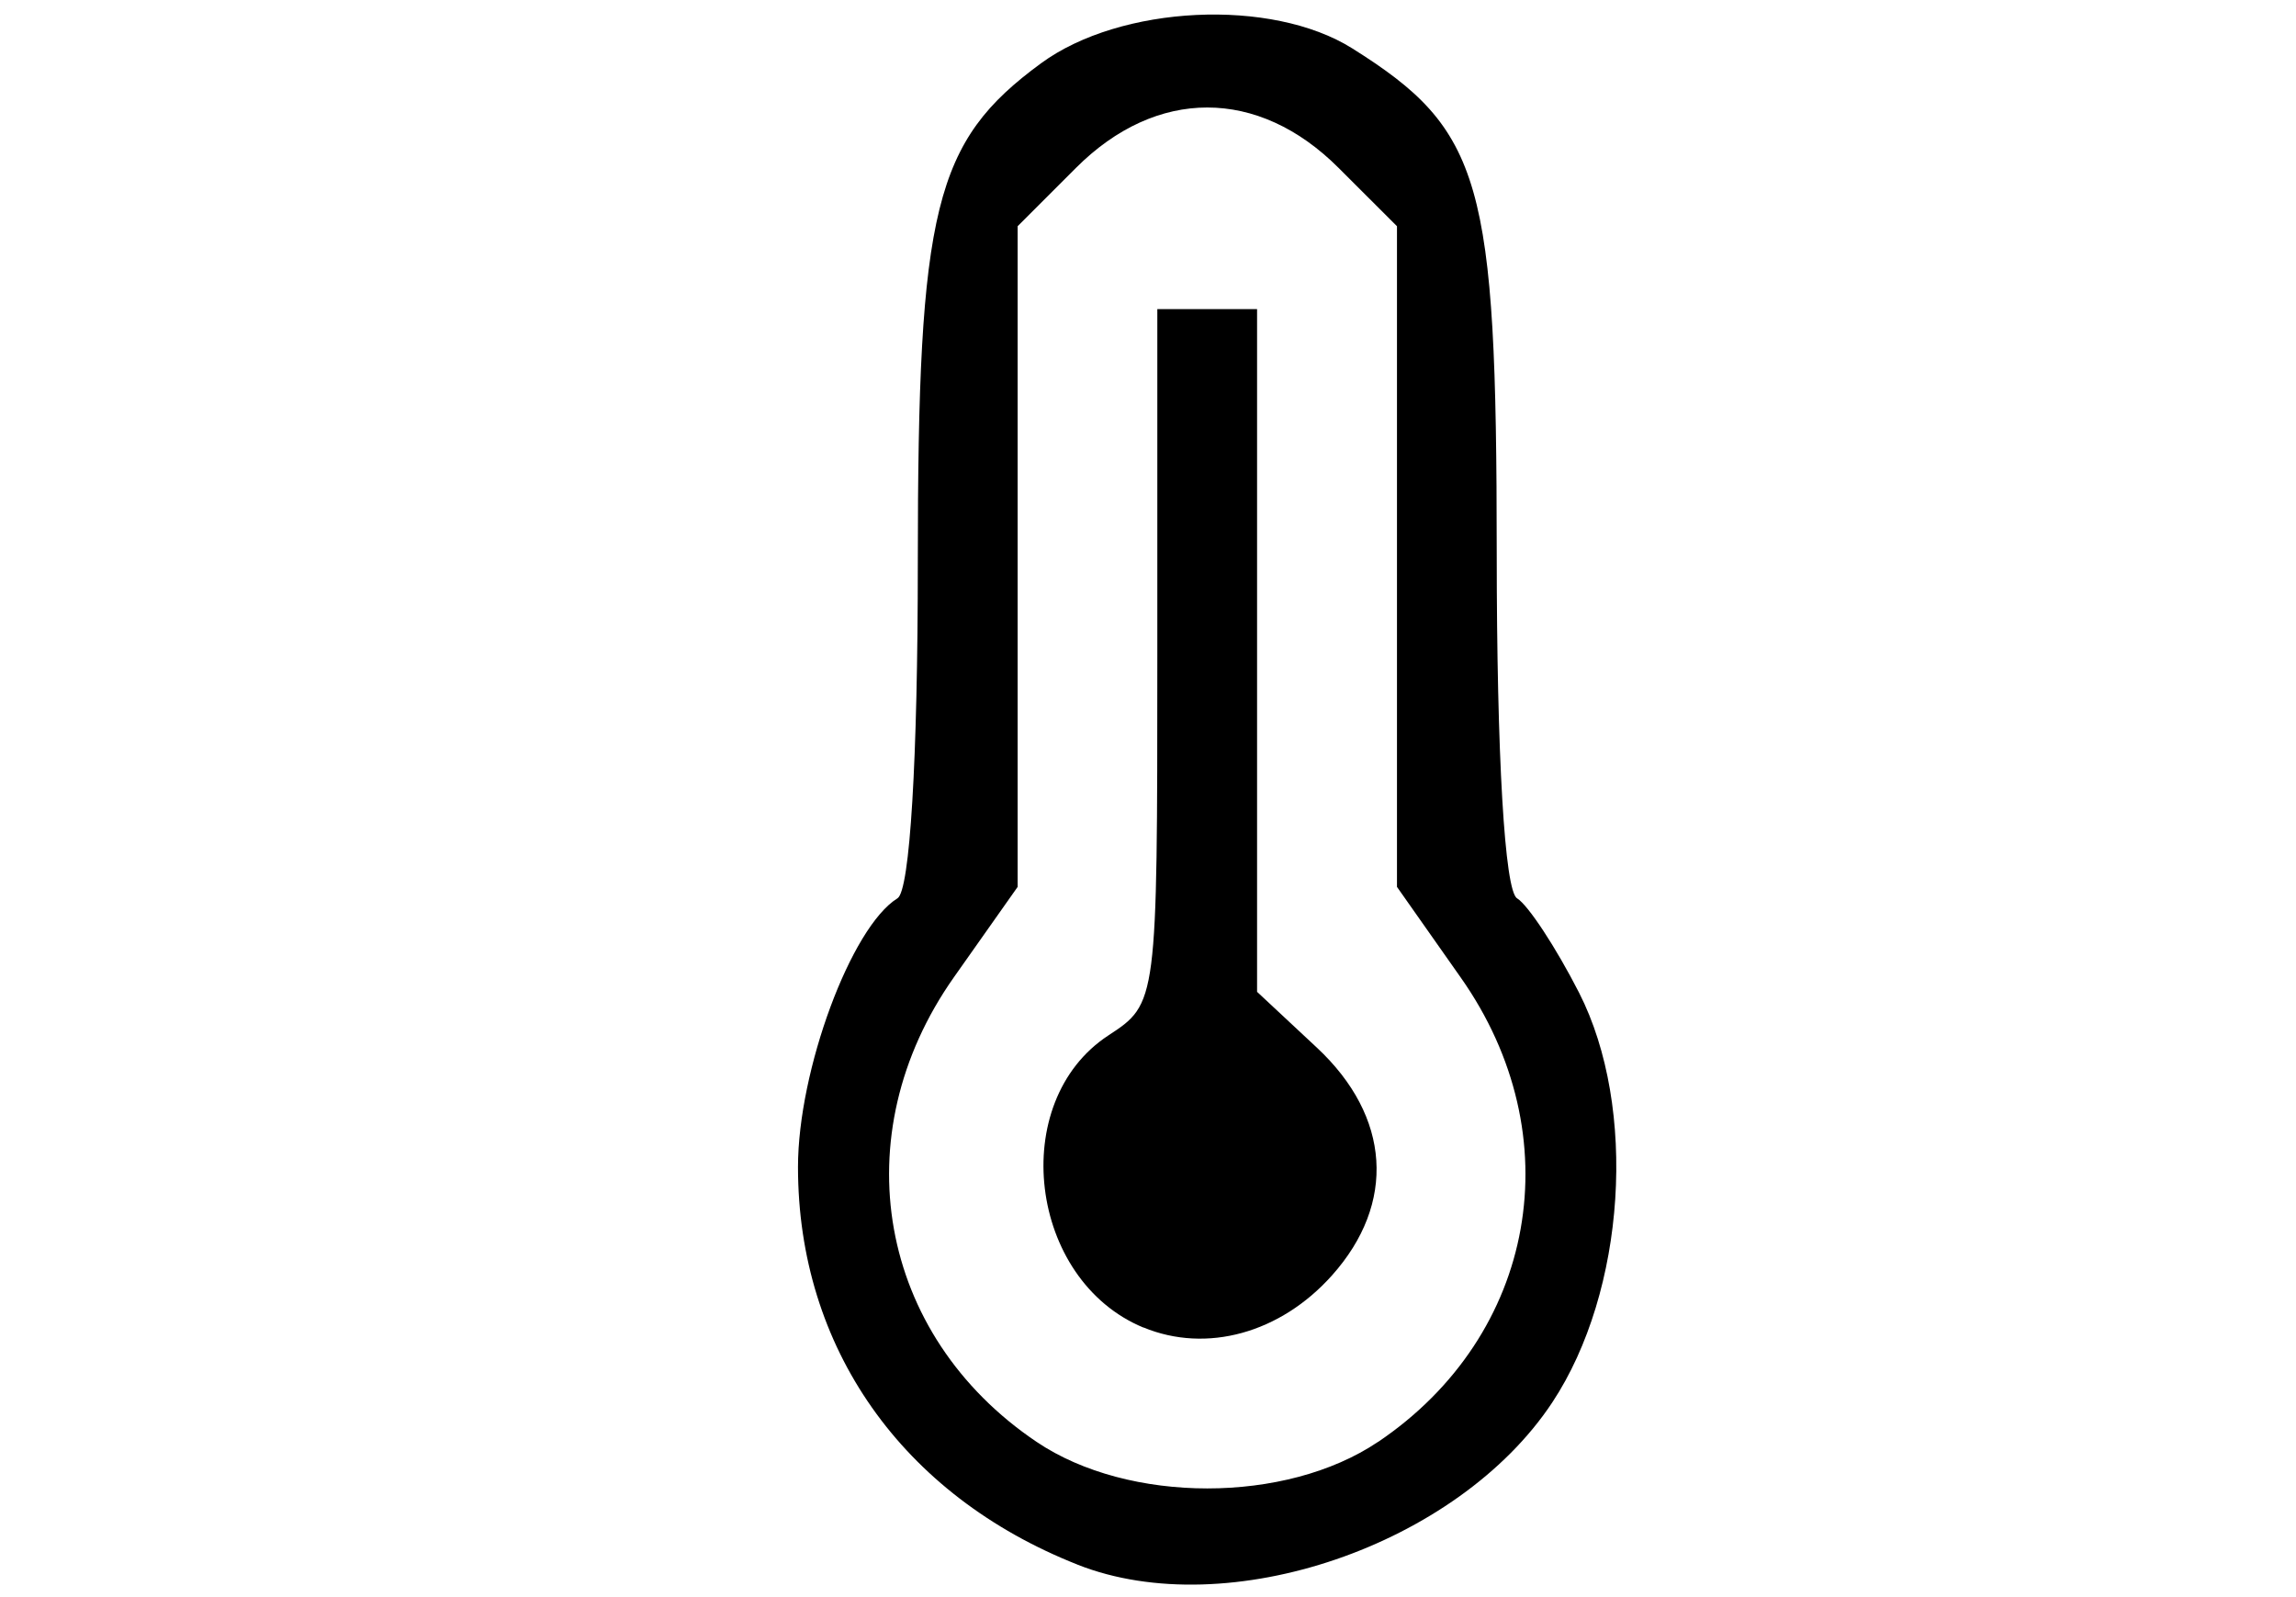 <?xml version="1.0" encoding="UTF-8" standalone="no"?>
<!-- Created with Inkscape (http://www.inkscape.org/) -->

<svg
   width="115"
   height="80"
   viewBox="0 0 30.427 21.167"
   version="1.1"
   id="svg1"
   xml:space="preserve"
   inkscape:export-filename="warm.svg"
   inkscape:export-xdpi="96"
   inkscape:export-ydpi="96"
   xmlns:inkscape="http://www.inkscape.org/namespaces/inkscape"
   xmlns:sodipodi="http://sodipodi.sourceforge.net/DTD/sodipodi-0.dtd"
   xmlns="http://www.w3.org/2000/svg"
   xmlns:svg="http://www.w3.org/2000/svg"><sodipodi:namedview
     id="namedview1"
     pagecolor="#ffffff"
     bordercolor="#000000"
     borderopacity="0.25"
     inkscape:showpageshadow="2"
     inkscape:pageopacity="0.0"
     inkscape:pagecheckerboard="0"
     inkscape:deskcolor="#d1d1d1"
     inkscape:document-units="mm"><inkscape:page
       x="0"
       y="0"
       width="30.427"
       height="21.167"
       id="page2"
       margin="0"
       bleed="0" /></sodipodi:namedview><defs
     id="defs1" /><g
     inkscape:label="Layer 1"
     inkscape:groupmode="layer"
     id="layer1"><path
       style="fill:#000000"
       d="m 14.279,20.736 c -2.327,-0.919 -3.704,-2.878 -3.704,-5.269 0,-1.281 0.704,-3.182 1.319,-3.562 0.164,-0.101 0.269,-1.839 0.269,-4.45 4.51e-4,-4.696 0.219,-5.58 1.634,-6.617 1.054,-0.772 3.055,-0.868 4.123,-0.197 1.723,1.082 1.914,1.748 1.915,6.682 6.04e-4,2.699 0.105,4.481 0.269,4.582 0.148,0.091 0.517,0.654 0.822,1.251 0.778,1.526 0.619,3.958 -0.355,5.431 -1.255,1.896 -4.299,2.936 -6.291,2.15 z m 3.981,-1.624 c 2.104,-1.418 2.575,-4.061 1.097,-6.158 L 18.513,11.754 V 7.376 2.998 L 17.739,2.225 c -1.067,-1.067 -2.413,-1.067 -3.48,0 l -0.773,0.773 v 4.378 4.378 l -0.845,1.198 c -1.478,2.097 -1.008,4.741 1.097,6.158 1.219,0.822 3.304,0.822 4.523,0 z m -3.106,-1.517 c -1.524,-0.629 -1.808,-2.993 -0.466,-3.872 0.648,-0.424 0.649,-0.434 0.649,-5.025 V 4.097 h 0.661 0.661 V 8.621 13.145 l 0.794,0.741 c 0.977,0.913 1.053,2.062 0.198,3.018 -0.684,0.765 -1.661,1.035 -2.498,0.689 z"
       id="path1" /></g></svg>
